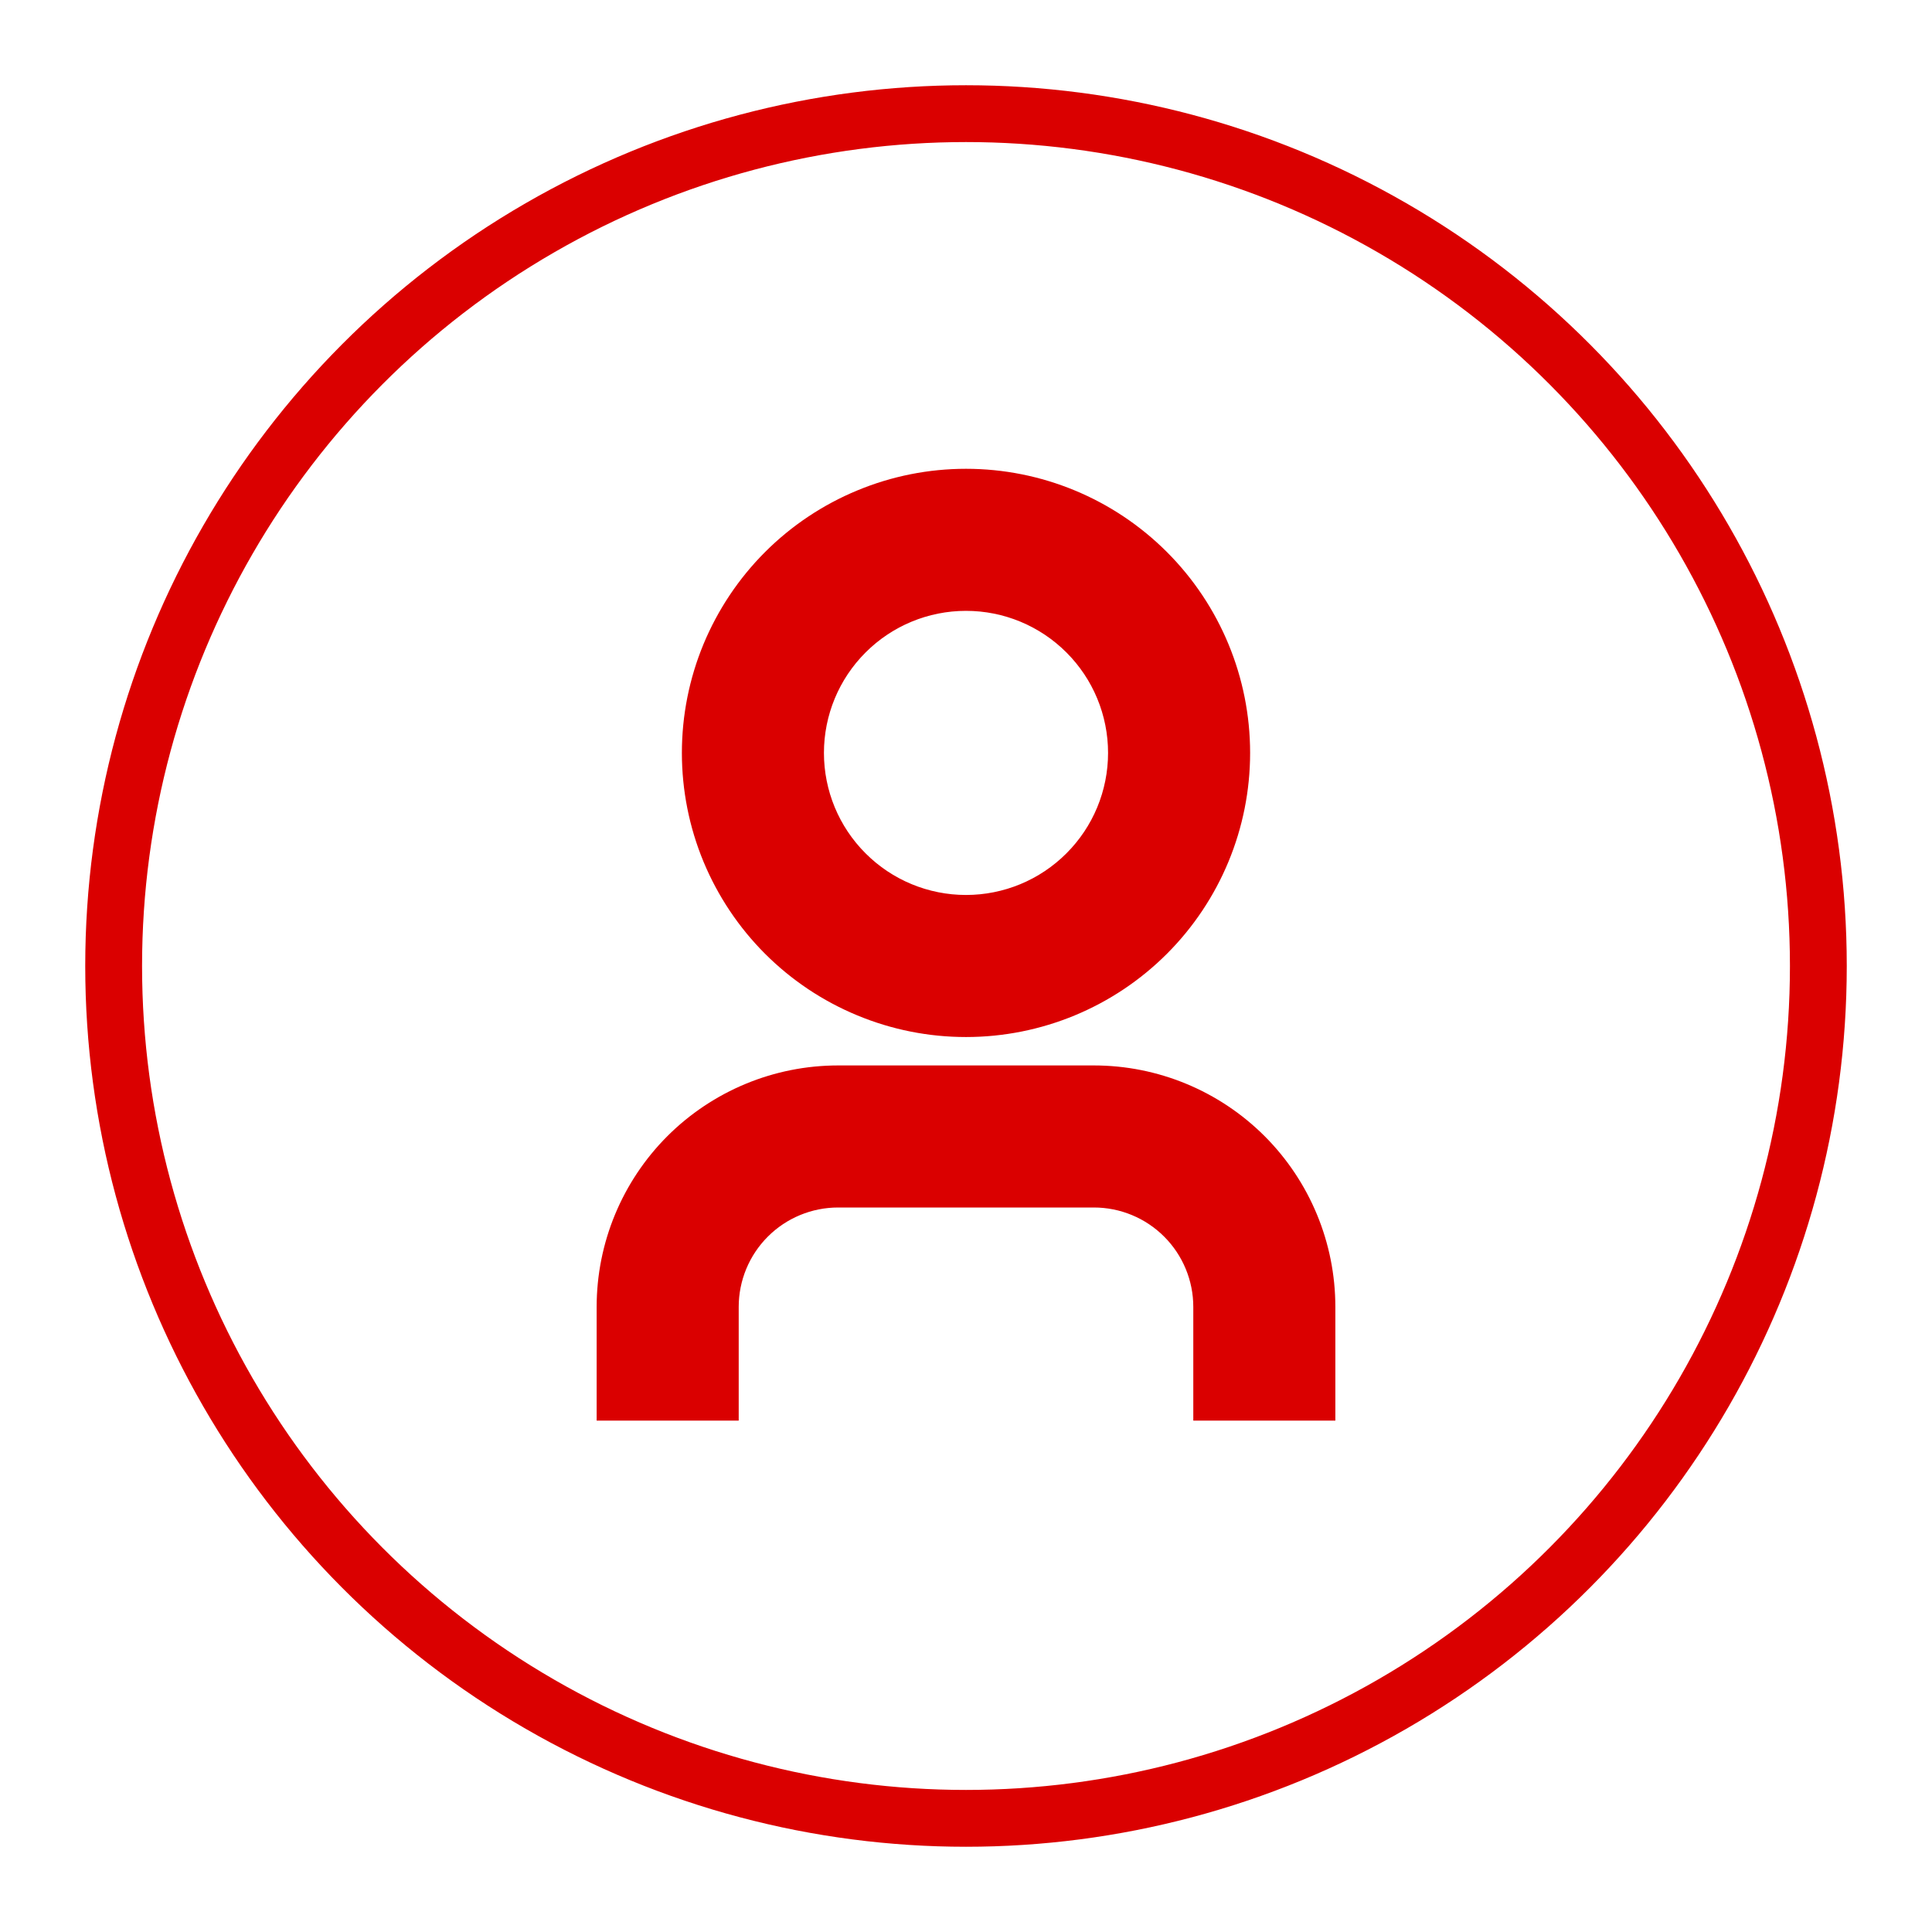 <svg width="34" height="34" viewBox="0 0 34 34" fill="none" xmlns="http://www.w3.org/2000/svg">
    <circle cx="17" cy="17" r="15" stroke="#DA0000" strokeWidth="3" strokeMiterlimit="10" strokeLinejoin="round"/>
    <path d="M23 24.5H21.5V23C21.5 22.403 21.263 21.831 20.841 21.409C20.419 20.987 19.847 20.75 19.25 20.75H14.75C14.153 20.75 13.581 20.987 13.159 21.409C12.737 21.831 12.5 22.403 12.5 23V24.5H11V23C11 22.005 11.395 21.052 12.098 20.348C12.802 19.645 13.755 19.25 14.75 19.25H19.25C20.245 19.25 21.198 19.645 21.902 20.348C22.605 21.052 23 22.005 23 23V24.5ZM17 17.75C16.409 17.75 15.824 17.634 15.278 17.407C14.732 17.181 14.236 16.85 13.818 16.432C13.4 16.014 13.069 15.518 12.842 14.972C12.616 14.426 12.5 13.841 12.5 13.25C12.5 12.659 12.616 12.074 12.842 11.528C13.069 10.982 13.4 10.486 13.818 10.068C14.236 9.65 14.732 9.319 15.278 9.093C15.824 8.866 16.409 8.75 17 8.75C18.194 8.75 19.338 9.224 20.182 10.068C21.026 10.912 21.5 12.056 21.5 13.25C21.5 14.444 21.026 15.588 20.182 16.432C19.338 17.276 18.194 17.75 17 17.75ZM17 16.25C17.796 16.25 18.559 15.934 19.121 15.371C19.684 14.809 20 14.046 20 13.25C20 12.454 19.684 11.691 19.121 11.129C18.559 10.566 17.796 10.25 17 10.25C16.204 10.25 15.441 10.566 14.879 11.129C14.316 11.691 14 12.454 14 13.25C14 14.046 14.316 14.809 14.879 15.371C15.441 15.934 16.204 16.25 17 16.25Z" fill="#DA0000" stroke="#DA0000"/>
</svg>
